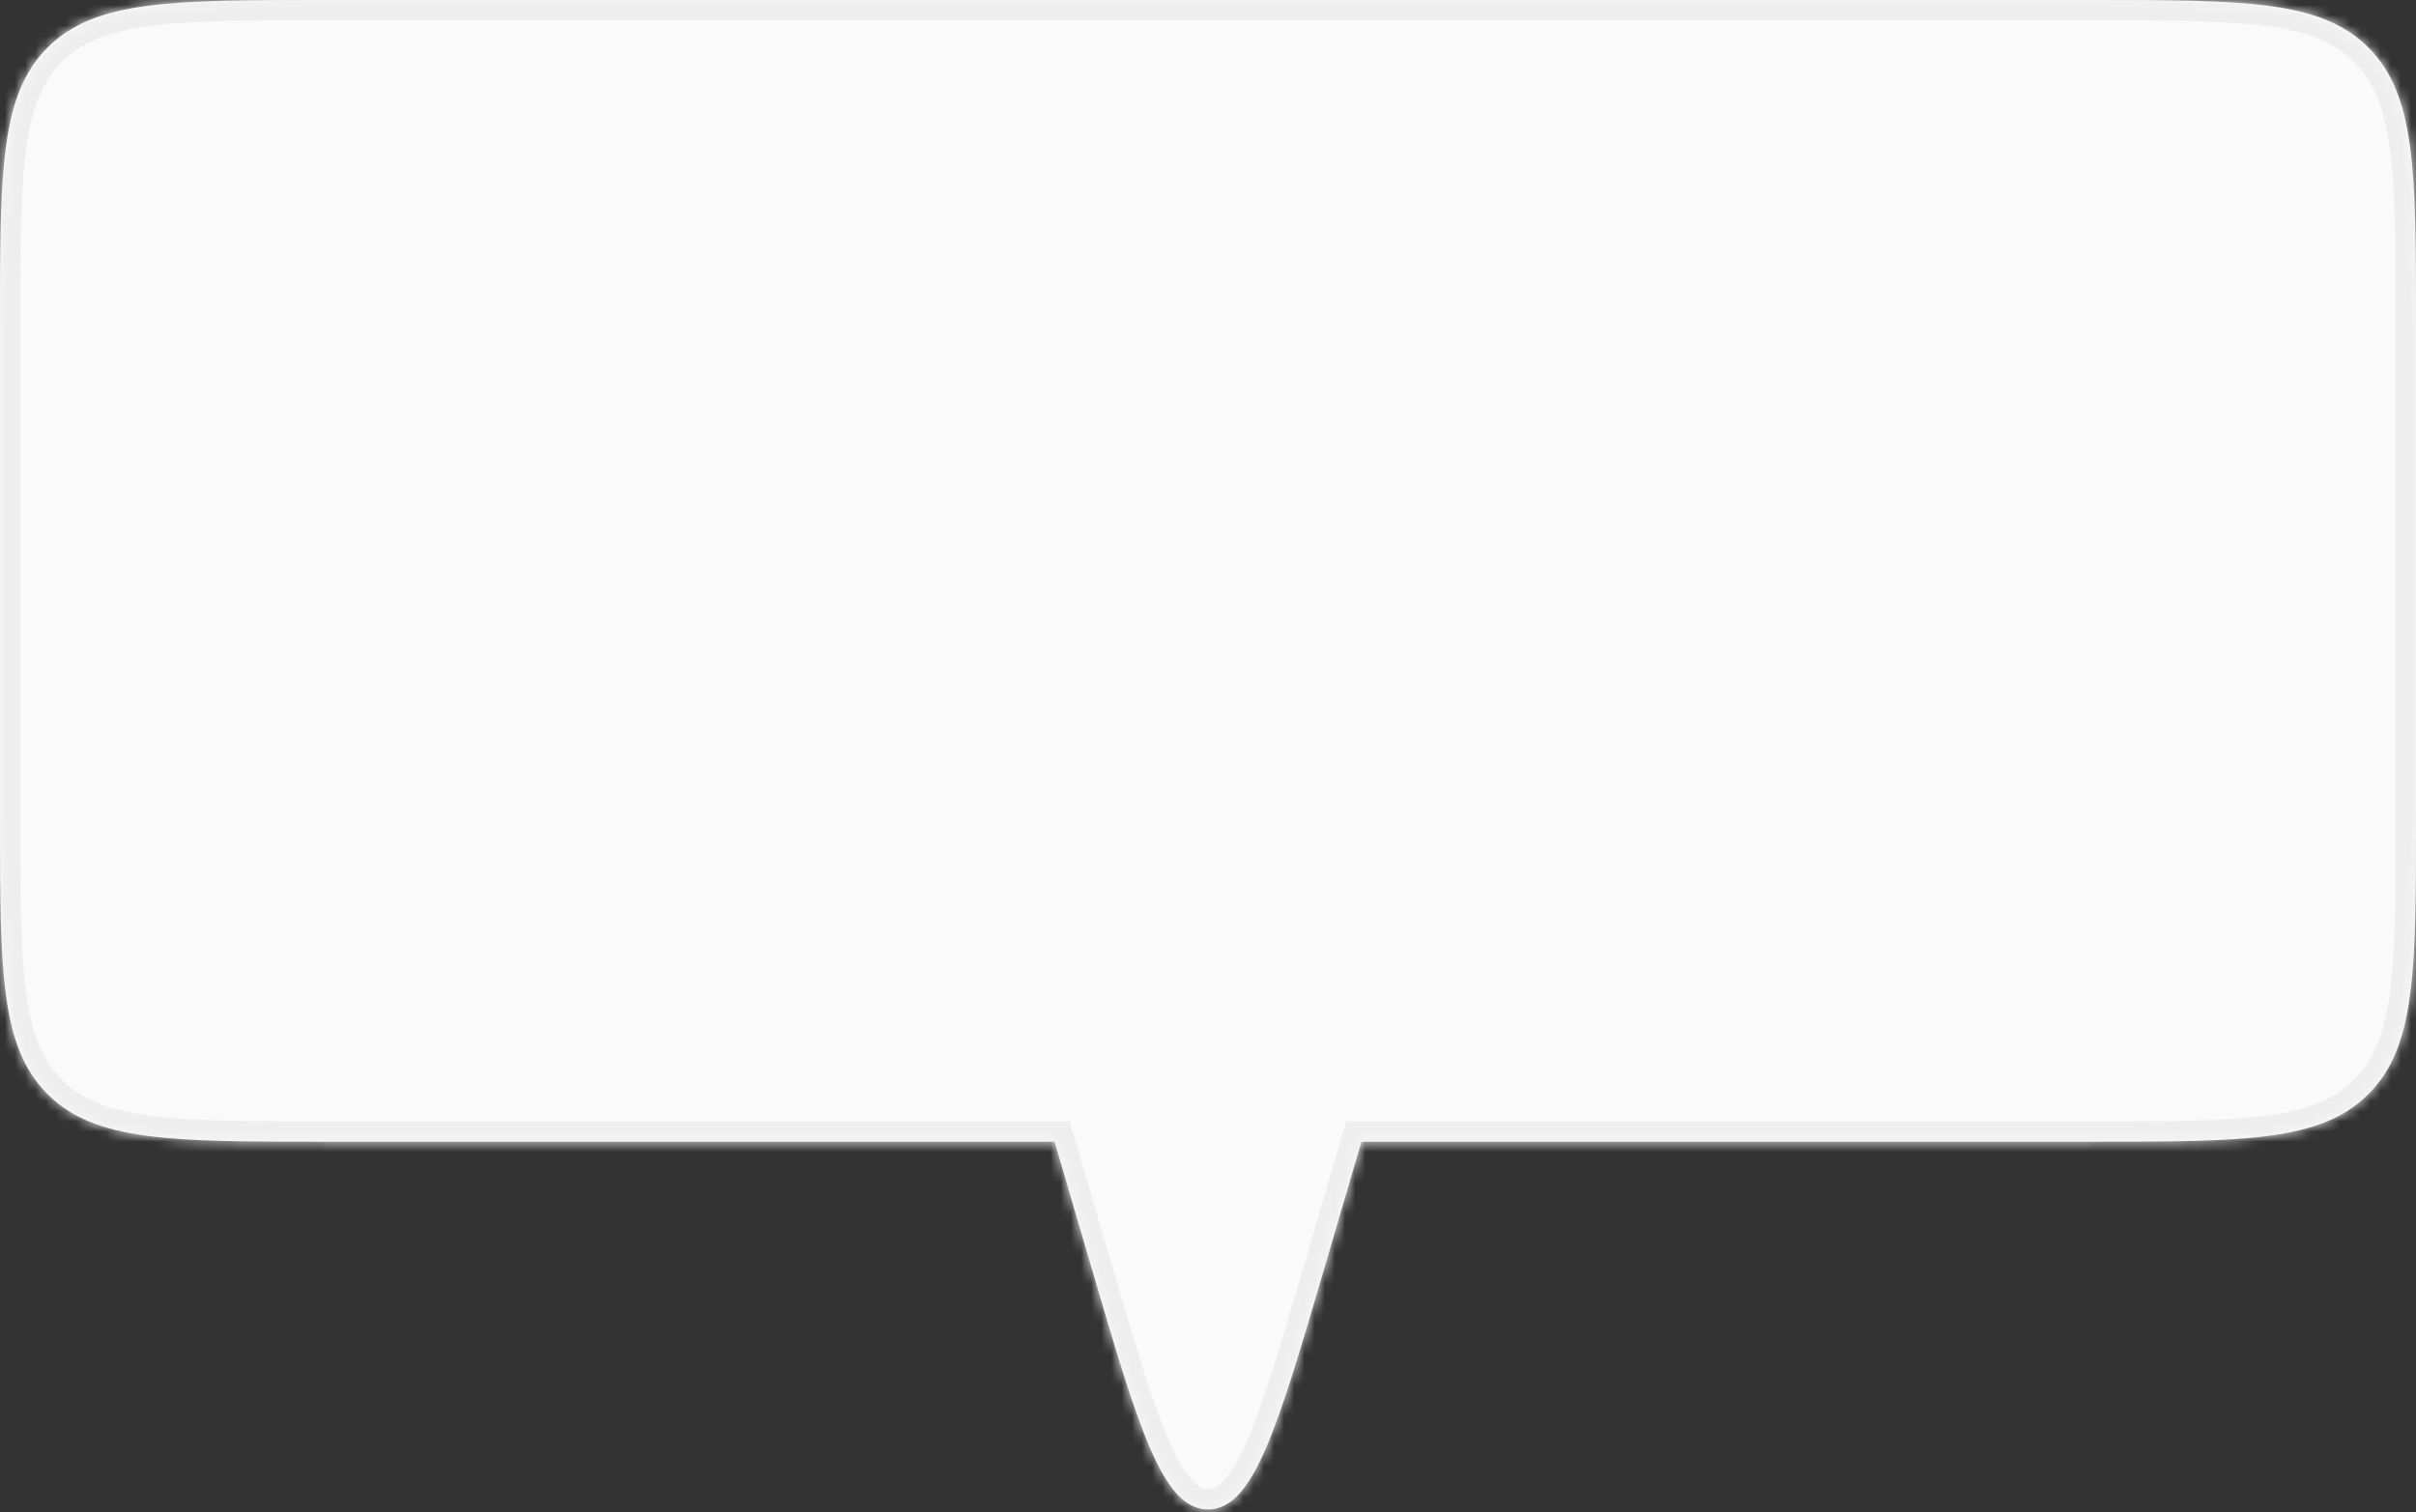 <svg xmlns="http://www.w3.org/2000/svg" width="238" height="149" viewBox="0 0 238 149" fill="none">
  <rect x="0" y="0" width="238" height="149" fill="#333333" stroke="none"/>
  <mask id="path-1-inside-1_6_8648" fill="white">
    <path fill-rule="evenodd" clip-rule="evenodd" d="M4.686 4.686C0 9.373 0 16.915 0 32V80.5C0 95.585 0 103.127 4.686 107.814C9.373 112.5 16.915 112.5 32 112.5H103.885L107.485 124.779C112.166 140.749 114.506 148.733 119 148.733C123.494 148.733 125.834 140.749 130.516 124.779L134.115 112.5H206C221.085 112.5 228.627 112.5 233.314 107.814C238 103.127 238 95.585 238 80.5V32C238 16.915 238 9.373 233.314 4.686C228.627 0 221.085 0 206 0H32C16.915 0 9.373 0 4.686 4.686Z"/>
  </mask>
  <path fill-rule="evenodd" clip-rule="evenodd" d="M4.686 4.686C0 9.373 0 16.915 0 32V80.5C0 95.585 0 103.127 4.686 107.814C9.373 112.5 16.915 112.5 32 112.5H103.885L107.485 124.779C112.166 140.749 114.506 148.733 119 148.733C123.494 148.733 125.834 140.749 130.516 124.779L134.115 112.5H206C221.085 112.5 228.627 112.5 233.314 107.814C238 103.127 238 95.585 238 80.5V32C238 16.915 238 9.373 233.314 4.686C228.627 0 221.085 0 206 0H32C16.915 0 9.373 0 4.686 4.686Z" fill="#FAFAFA"/>
  <path d="M4.686 107.814L6.101 106.399H6.101L4.686 107.814ZM103.885 112.5L105.804 111.937L105.383 110.5H103.885V112.5ZM107.485 124.779L109.404 124.217L107.485 124.779ZM130.516 124.779L128.596 124.217L130.516 124.779ZM134.115 112.5V110.5H132.617L132.196 111.937L134.115 112.5ZM233.314 107.814L231.899 106.399L233.314 107.814ZM2 32C2 24.401 2.004 18.903 2.568 14.71C3.124 10.575 4.191 8.01 6.101 6.101L3.272 3.272C0.495 6.049 -0.781 9.598 -1.396 14.177C-2.004 18.698 -2 24.514 -2 32H2ZM2 80.5V32H-2V80.5H2ZM6.101 106.399C4.191 104.49 3.124 101.925 2.568 97.79C2.004 93.597 2 88.099 2 80.5H-2C-2 87.986 -2.004 93.802 -1.396 98.323C-0.781 102.902 0.495 106.451 3.272 109.228L6.101 106.399ZM32 110.5C24.401 110.5 18.903 110.496 14.71 109.932C10.575 109.376 8.01 108.309 6.101 106.399L3.272 109.228C6.049 112.005 9.598 113.281 14.177 113.896C18.698 114.504 24.514 114.5 32 114.5V110.5ZM103.885 110.5H32V114.5H103.885V110.5ZM109.404 124.217L105.804 111.937L101.966 113.063L105.565 125.342L109.404 124.217ZM119 146.733C118.567 146.733 118.078 146.576 117.431 145.877C116.735 145.126 115.983 143.874 115.147 141.949C113.478 138.099 111.762 132.26 109.404 124.217L105.565 125.342C107.889 133.268 109.684 139.405 111.478 143.541C112.375 145.608 113.342 147.35 114.496 148.595C115.698 149.893 117.186 150.733 119 150.733V146.733ZM128.596 124.217C126.238 132.26 124.523 138.099 122.853 141.949C122.018 143.874 121.265 145.126 120.57 145.877C119.922 146.576 119.433 146.733 119 146.733V150.733C120.814 150.733 122.302 149.893 123.504 148.595C124.658 147.35 125.625 145.608 126.522 143.541C128.316 139.405 130.111 133.268 132.435 125.342L128.596 124.217ZM132.196 111.937L128.596 124.217L132.435 125.342L136.034 113.063L132.196 111.937ZM206 110.5H134.115V114.5H206V110.5ZM231.899 106.399C229.99 108.309 227.425 109.376 223.29 109.932C219.097 110.496 213.599 110.5 206 110.5V114.5C213.486 114.5 219.302 114.504 223.823 113.896C228.402 113.281 231.951 112.005 234.728 109.228L231.899 106.399ZM236 80.5C236 88.099 235.996 93.597 235.432 97.79C234.876 101.925 233.809 104.49 231.899 106.399L234.728 109.228C237.505 106.451 238.781 102.902 239.396 98.323C240.004 93.802 240 87.986 240 80.5H236ZM236 32V80.5H240V32H236ZM231.899 6.101C233.809 8.01 234.876 10.575 235.432 14.71C235.996 18.903 236 24.401 236 32H240C240 24.514 240.004 18.698 239.396 14.177C238.781 9.598 237.505 6.049 234.728 3.272L231.899 6.101ZM206 2C213.599 2 219.097 2.004 223.29 2.568C227.425 3.124 229.99 4.191 231.899 6.101L234.728 3.272C231.951 0.495 228.402 -0.781 223.823 -1.396C219.302 -2.004 213.486 -2 206 -2V2ZM32 2H206V-2H32V2ZM6.101 6.101C8.01 4.191 10.575 3.124 14.71 2.568C18.903 2.004 24.401 2 32 2V-2C24.514 -2 18.698 -2.004 14.177 -1.396C9.598 -0.781 6.049 0.495 3.272 3.272L6.101 6.101Z" fill="#EEEEEE" mask="url(#path-1-inside-1_6_8648)"/>
</svg>